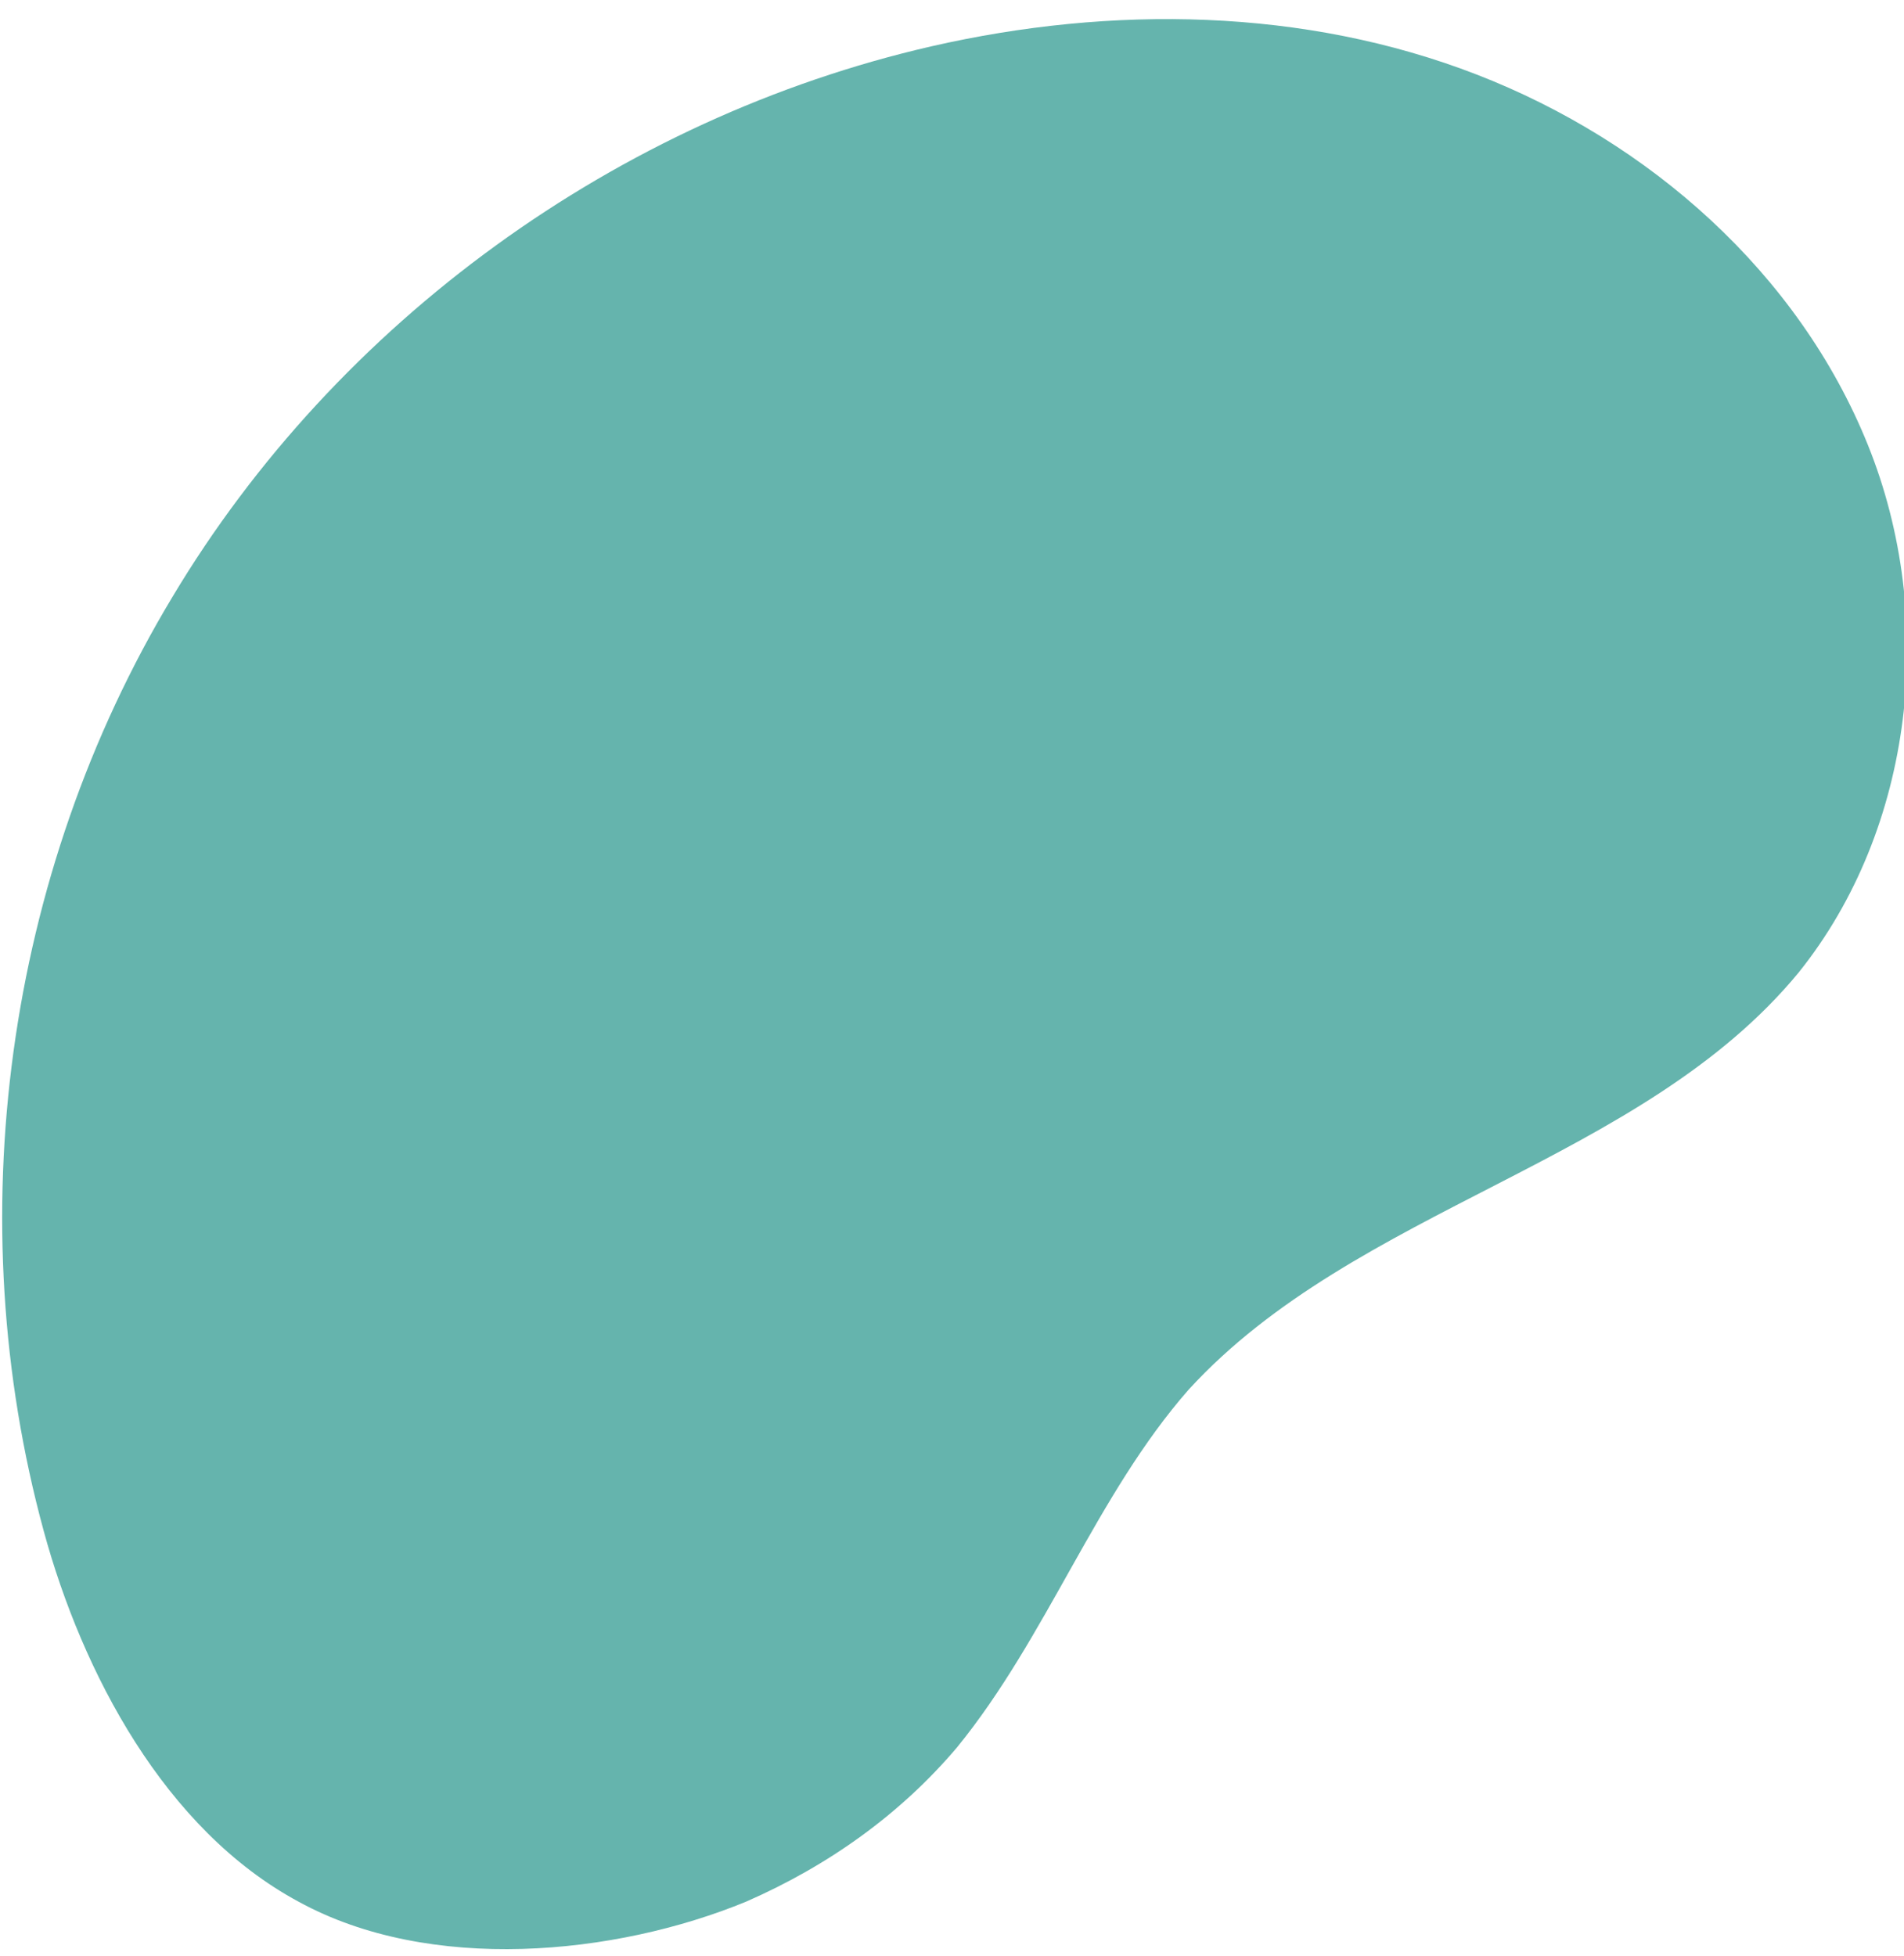 <svg version="1.2" xmlns="http://www.w3.org/2000/svg" viewBox="0 0 74 76" width="74" height="76"><style>.a{fill:#65b4ad}</style><path class="a" d="m37.2 67.9c3.5-4.3 5.4-9.8 9-13.9 6.5-7.1 17.6-8.8 23.7-16.2 4.5-5.6 5.4-13.8 2.7-20.5-2.7-6.7-8.5-11.8-15.2-14.4-6.7-2.6-14.2-2.7-21.2-1.1-12.2 2.8-23.1 10.7-29.5 21.4-6.5 10.8-8.3 24.2-5 36.3 1.5 5.5 4.7 11.6 9.9 14.4 5.1 2.8 12.3 2.1 17.4 0 3.2-1.4 6-3.4 8.2-6z"/></svg>